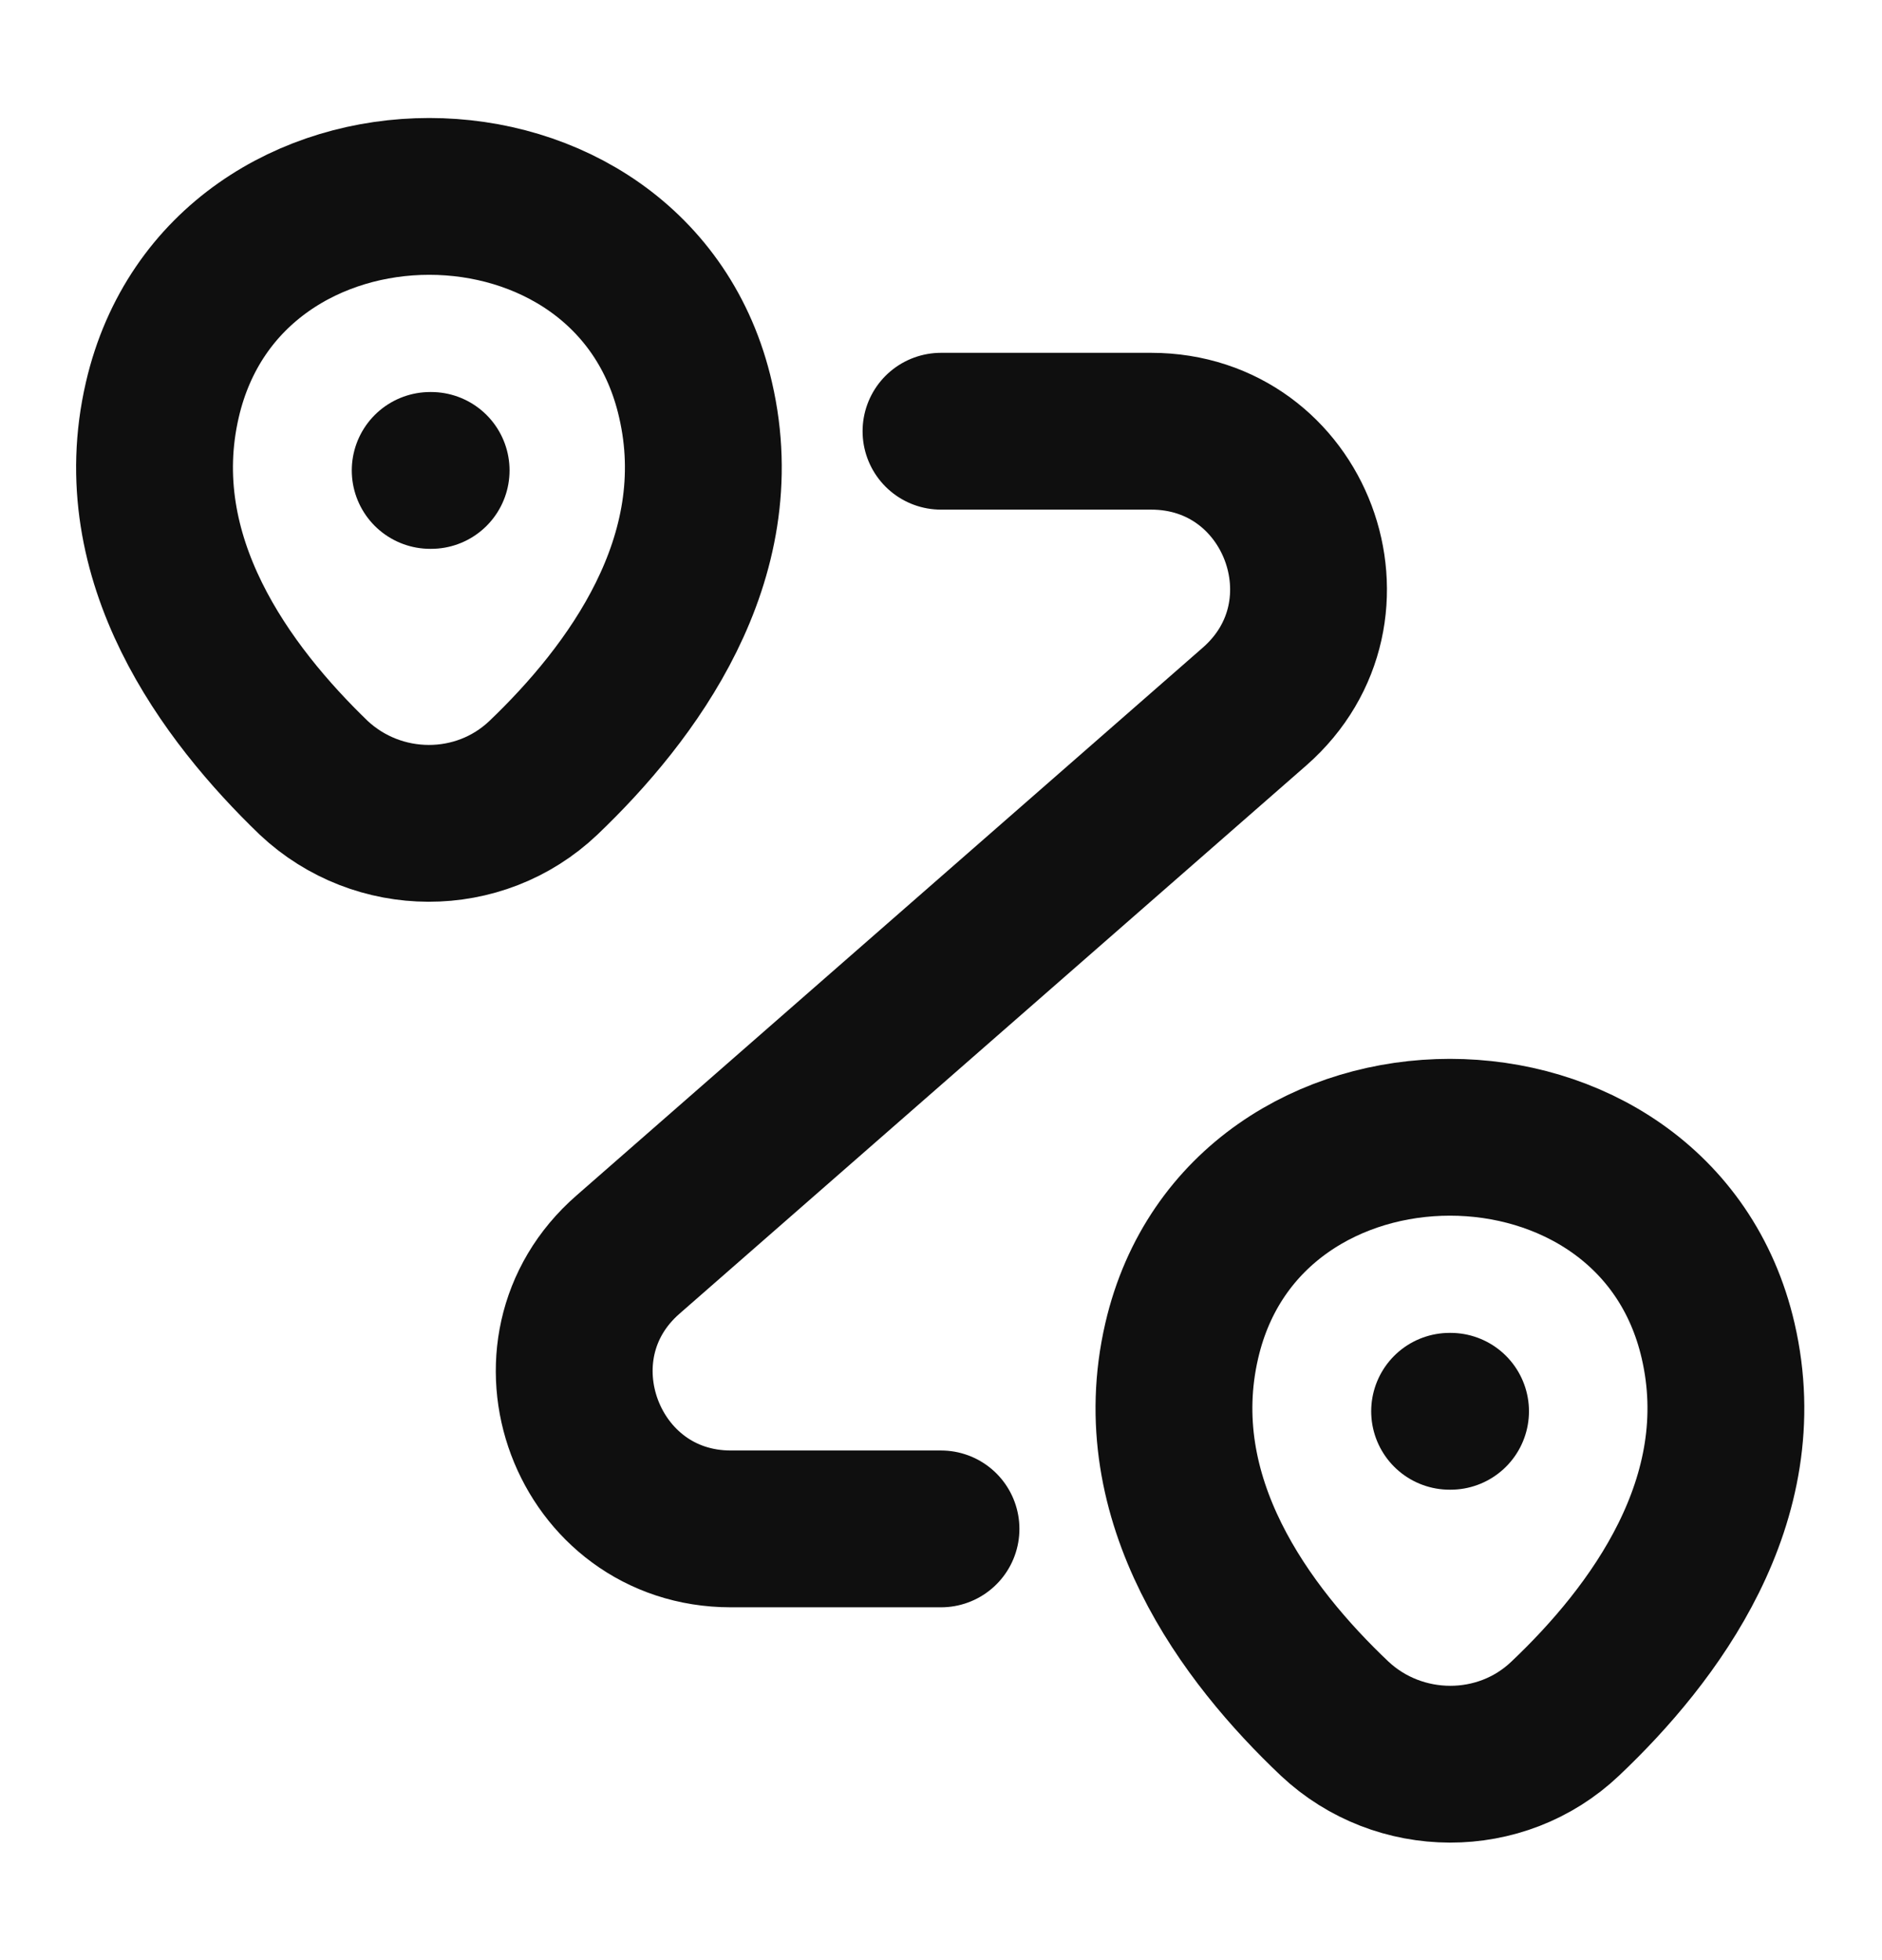 <svg width="24" height="25" viewBox="0 0 24 25" fill="none" xmlns="http://www.w3.org/2000/svg">
<path d="M2.07 5.1C2.87 1.64 8.08 1.64 8.87 5.1C9.34 7.13 8.05 8.85 6.93 9.92C6.11 10.7 4.82 10.69 4 9.92C2.89 8.85 1.6 7.13 2.07 5.1Z" stroke="#0F0F0F" stroke-width="2"/>
<path d="M15.07 17.1C15.87 13.64 21.11 13.64 21.91 17.1C22.38 19.13 21.09 20.85 19.96 21.92C19.14 22.7 17.84 22.69 17.02 21.92C15.89 20.85 14.6 19.13 15.07 17.1Z" stroke="#0F0F0F" stroke-width="2"/>
<path d="M12 5.5H14.68C16.53 5.5 17.39 7.79 16 9.01L8.01 16C6.62 17.21 7.48 19.5 9.32 19.5H12" stroke="#0F0F0F" stroke-width="2" stroke-linecap="round" stroke-linejoin="round"/>
<path d="M5.486 6H5.498" stroke="#0F0F0F" stroke-width="2" stroke-linecap="round" stroke-linejoin="round"/>
<path d="M18.486 18H18.498" stroke="#0F0F0F" stroke-width="2" stroke-linecap="round" stroke-linejoin="round"/>
</svg>
